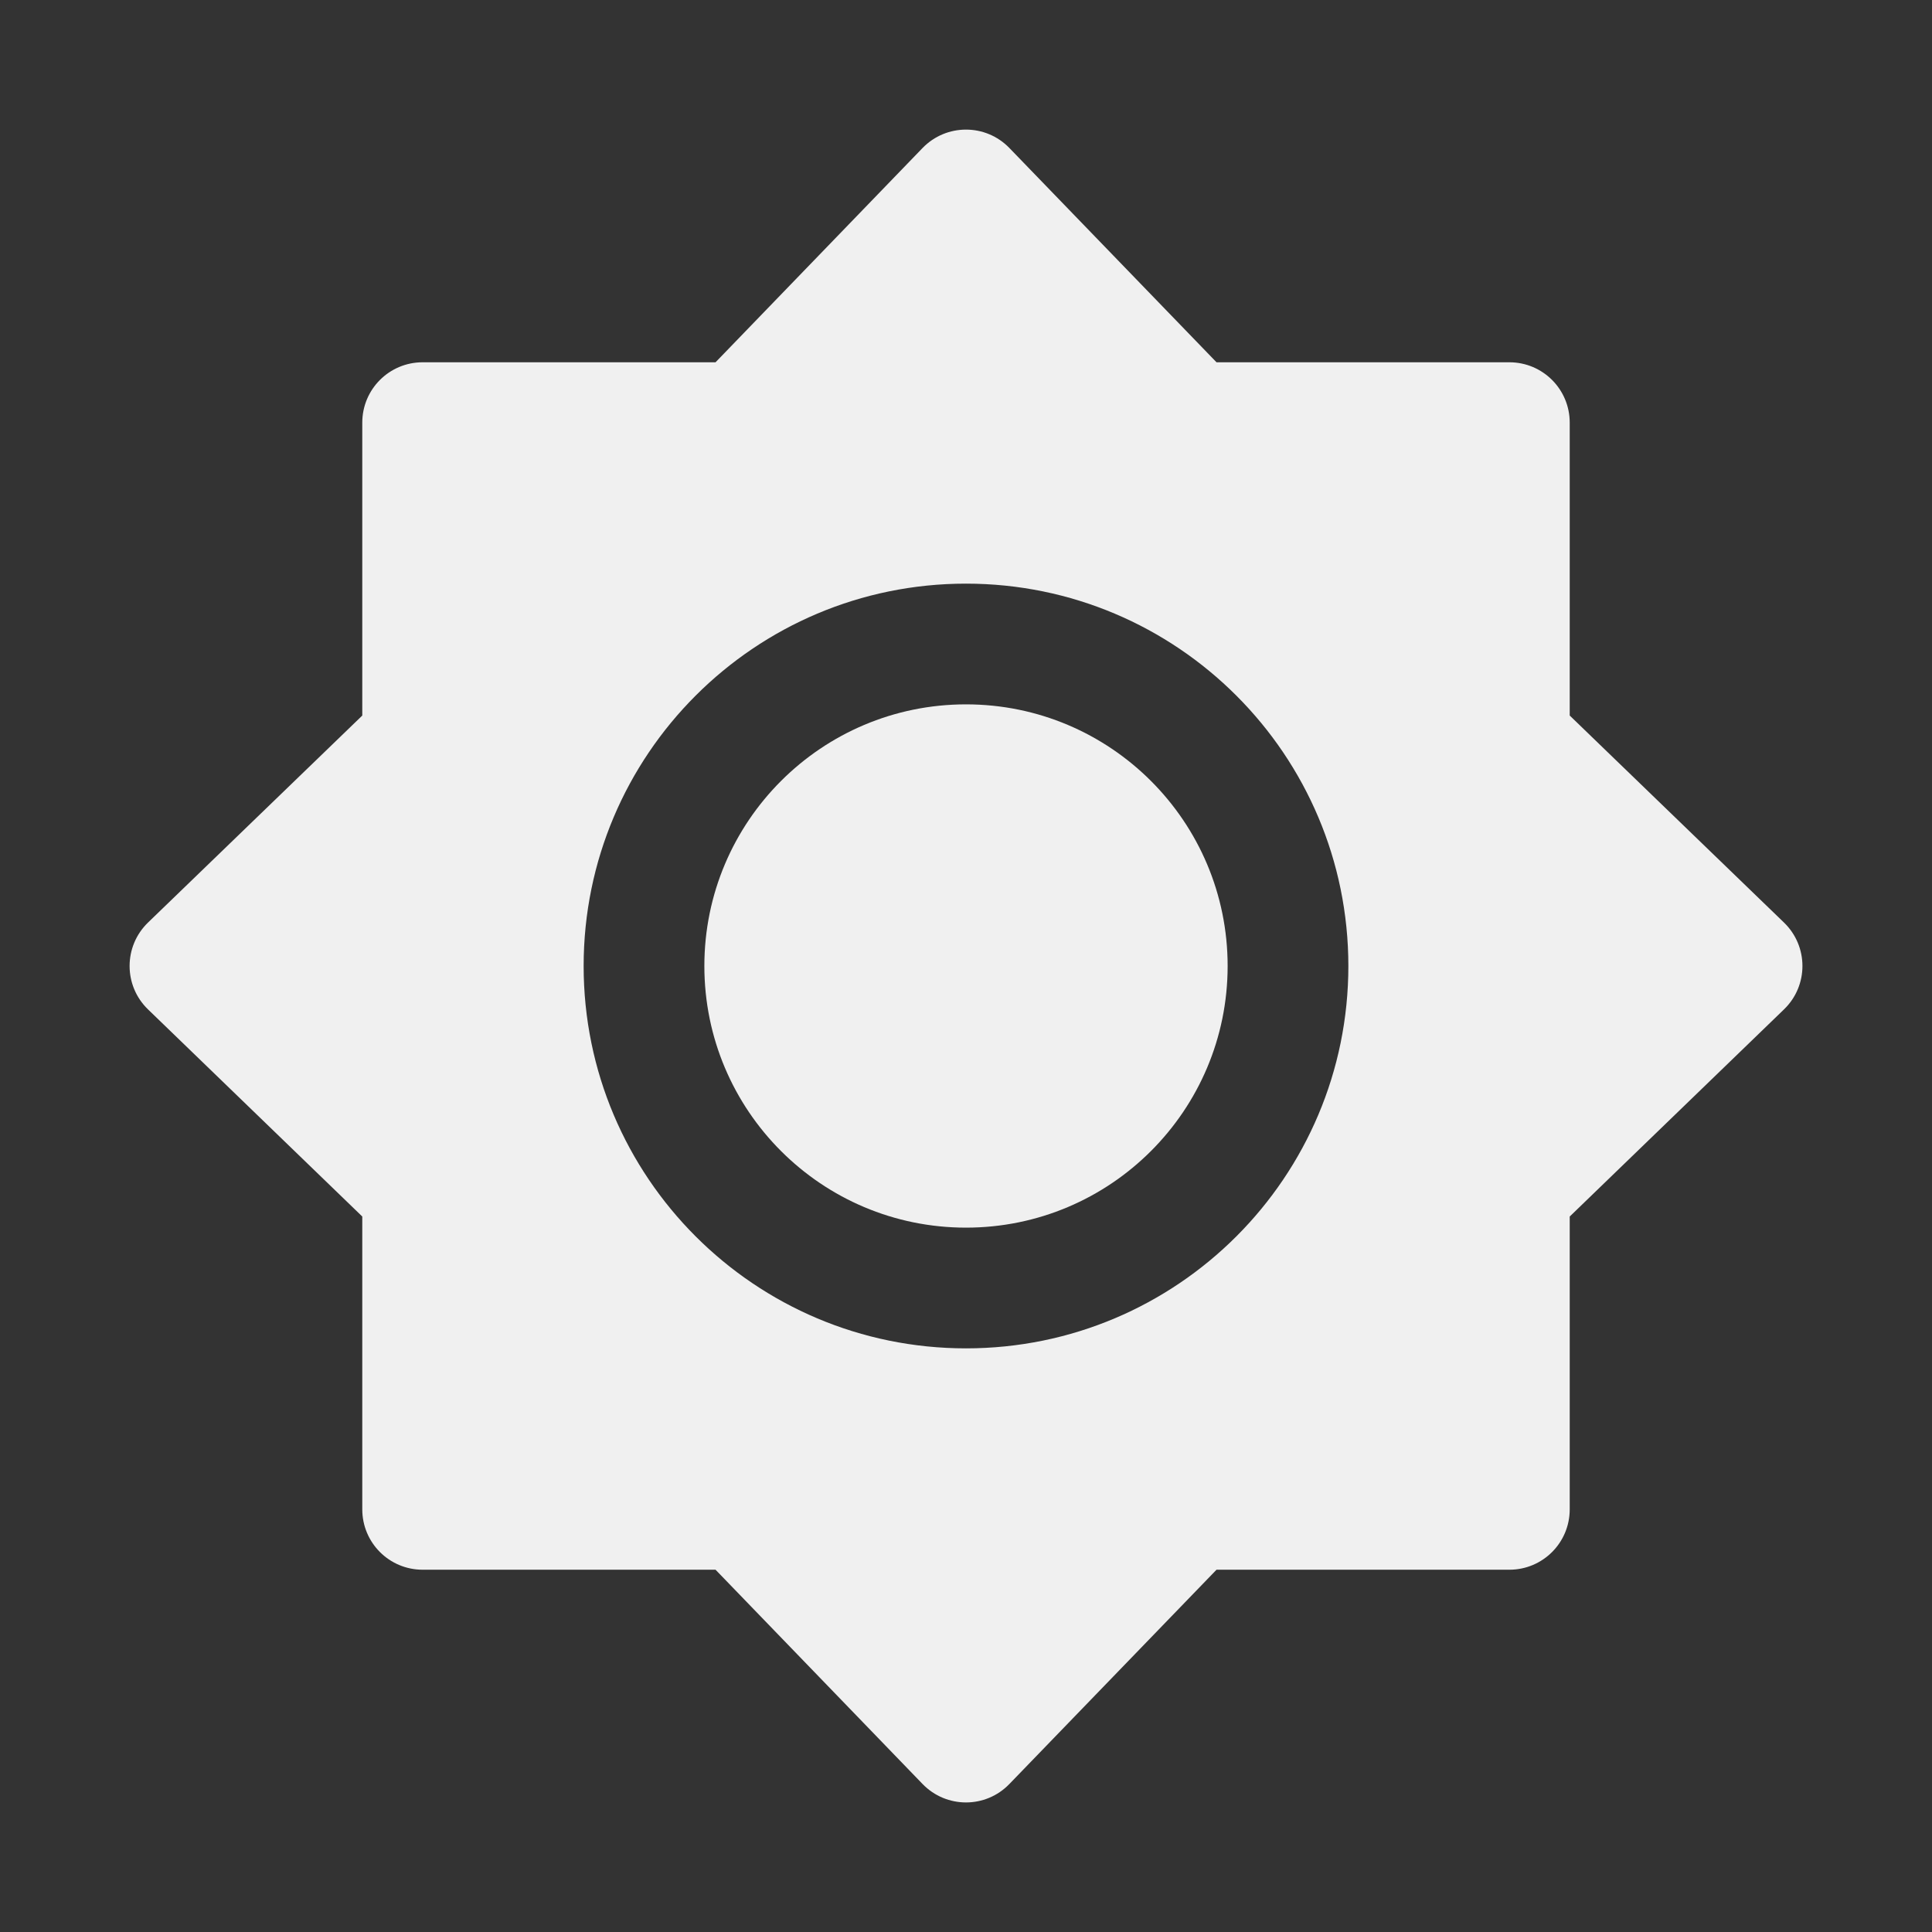 <svg width="33" height="33" viewBox="0 0 33 33" fill="none" xmlns="http://www.w3.org/2000/svg">
<rect x="0" y="0" width="33" height="33" fill="#333333" stroke="none"/>
<path d="M12.031 16.5C12.031 14.032 14.032 12.031 16.5 12.031C18.968 12.031 20.969 14.032 20.969 16.5C20.969 18.968 18.968 20.969 16.5 20.969C14.032 20.969 12.031 18.968 12.031 16.5Z" fill="#F0F0F0"/>
<path fill-rule="evenodd" clip-rule="evenodd" d="M15.758 2.528C16.164 2.109 16.836 2.109 17.241 2.528L20.779 6.188H25.781C26.351 6.188 26.812 6.649 26.812 7.219V12.222L30.472 15.758C30.892 16.164 30.892 16.836 30.472 17.241L26.812 20.779V25.781C26.812 26.351 26.351 26.812 25.781 26.812H20.779L17.241 30.472C16.836 30.892 16.164 30.892 15.758 30.472L12.222 26.812H7.219C6.649 26.812 6.188 26.351 6.188 25.781V20.779L2.528 17.241C2.109 16.836 2.109 16.164 2.528 15.758L6.188 12.222V7.219C6.188 6.649 6.649 6.188 7.219 6.188H12.222L15.758 2.528ZM16.5 9.969C12.893 9.969 9.969 12.893 9.969 16.5C9.969 20.107 12.893 23.031 16.5 23.031C20.107 23.031 23.031 20.107 23.031 16.5C23.031 12.893 20.107 9.969 16.5 9.969Z" fill="#F0F0F0"/>
</svg>
